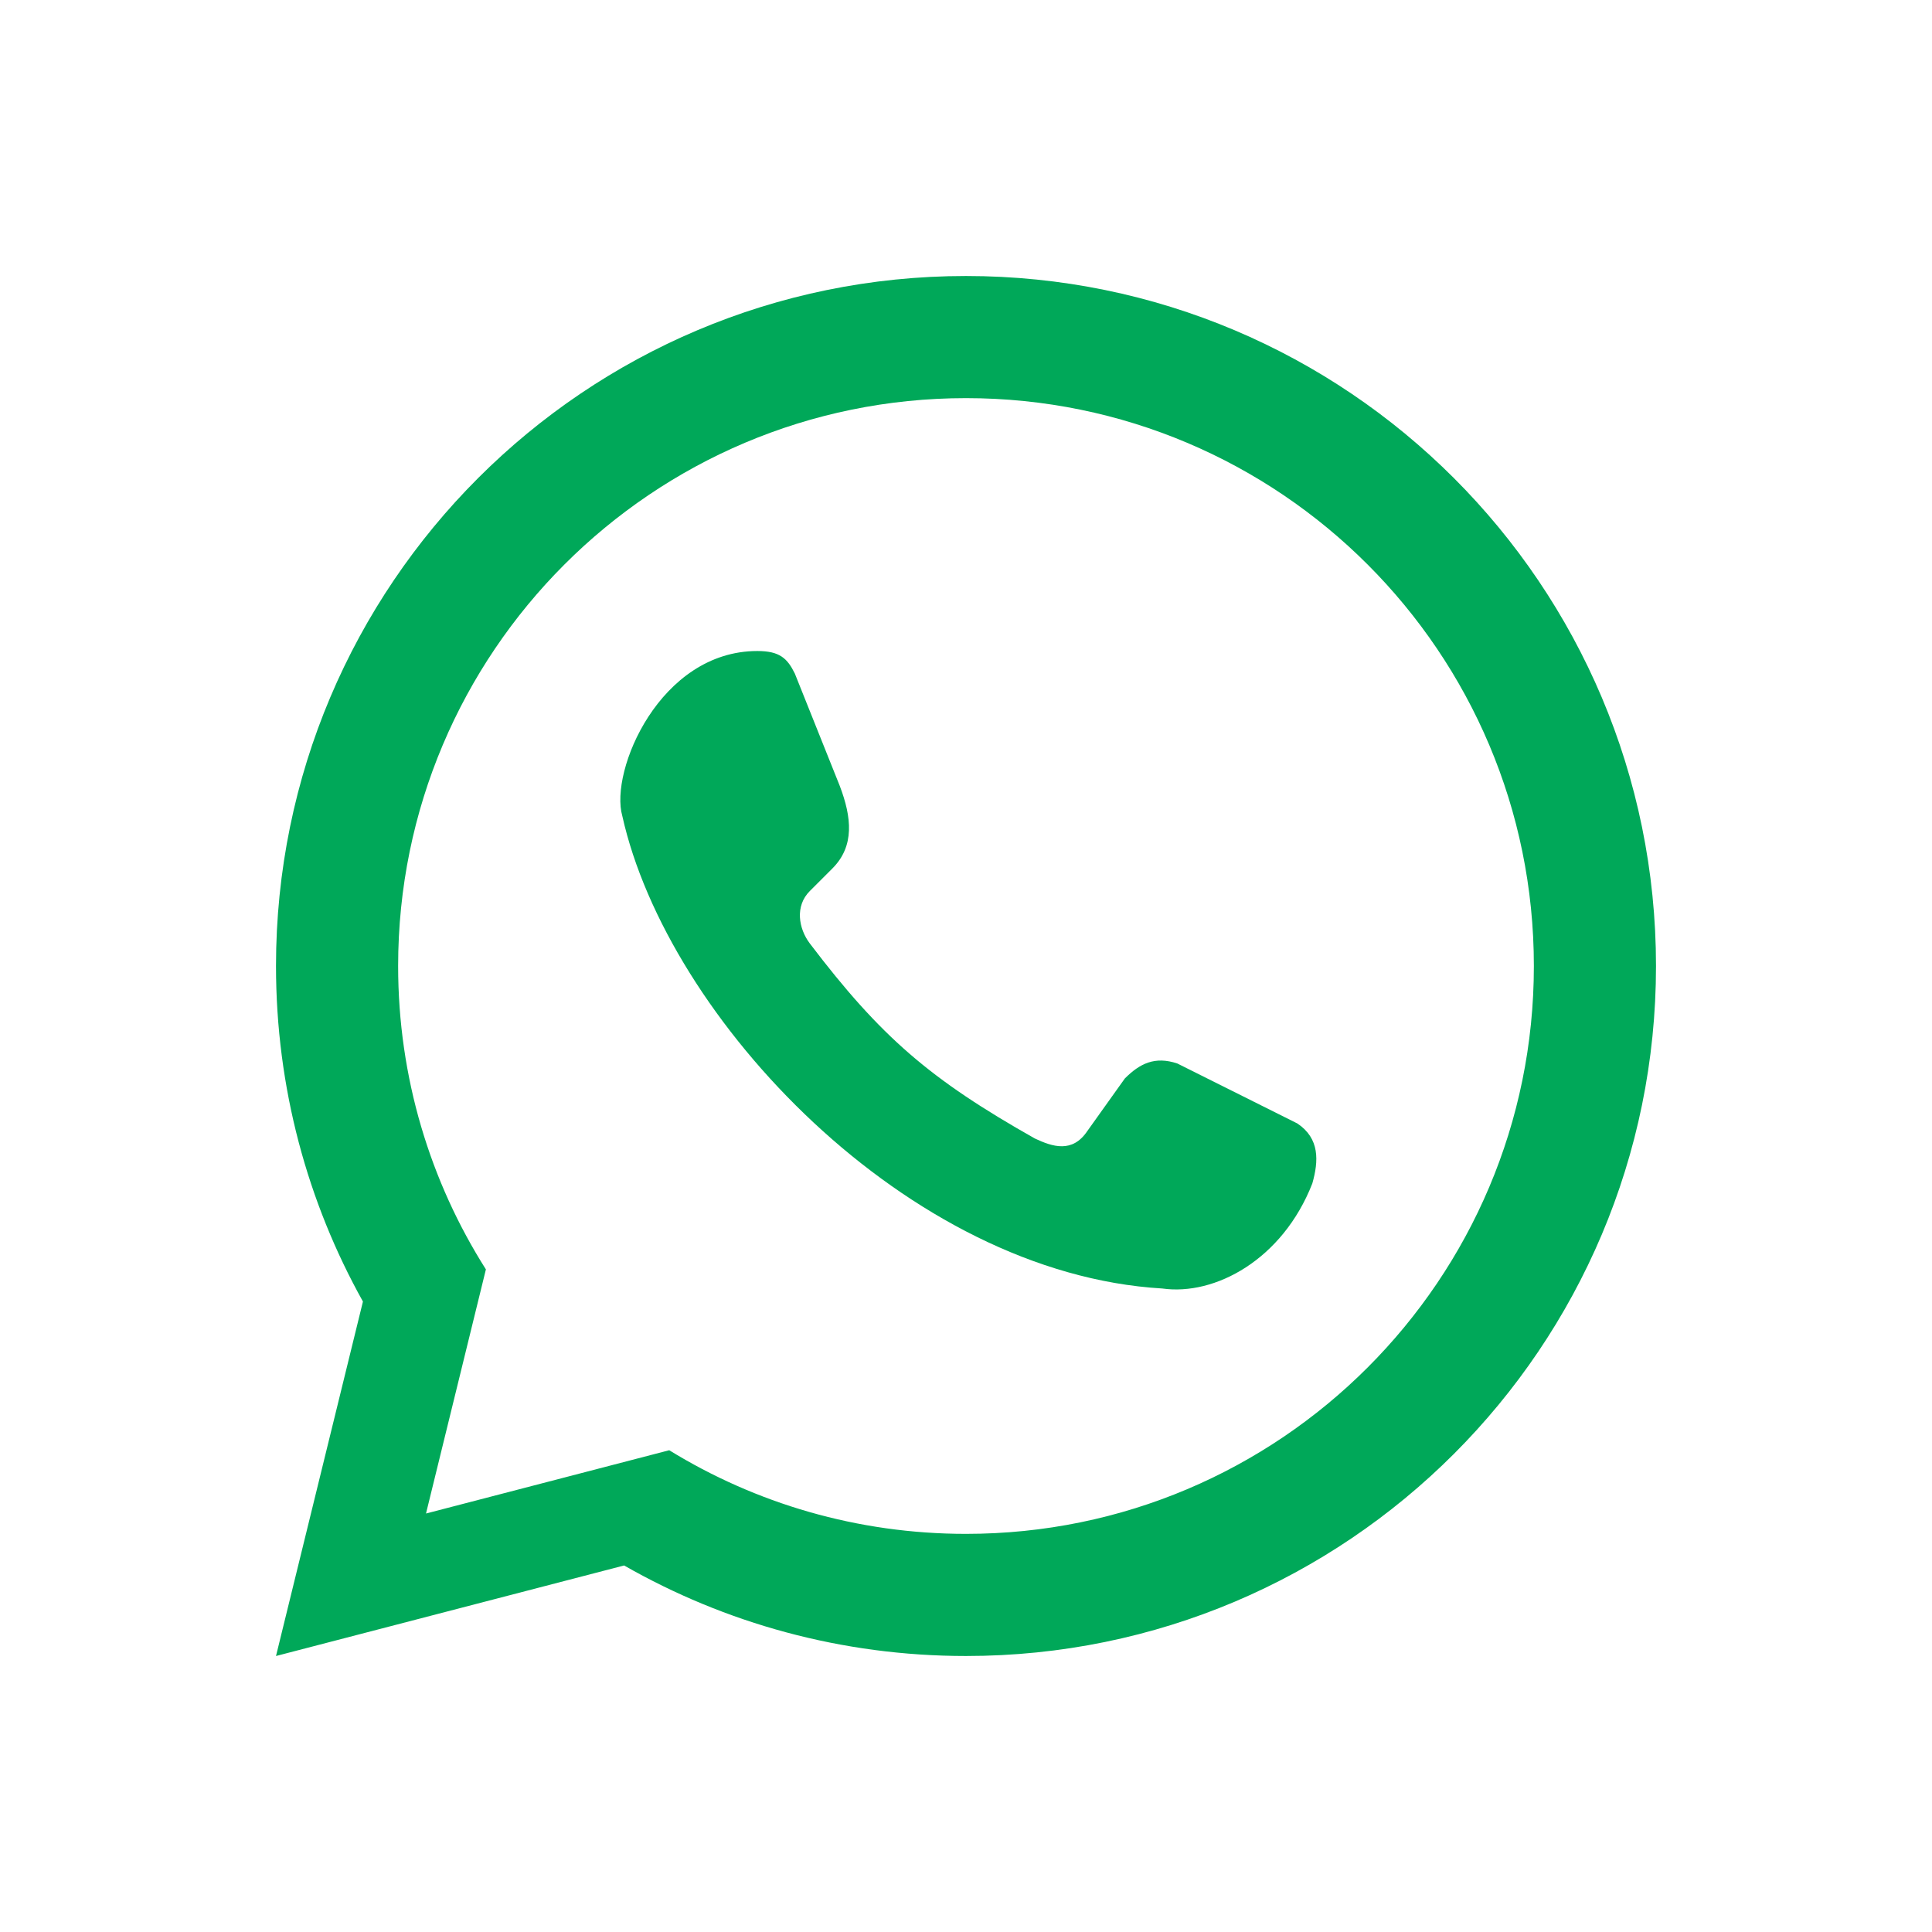 <svg width="28" height="28" viewBox="0 0 28 28" fill="none" xmlns="http://www.w3.org/2000/svg">
<path fill-rule="evenodd" clip-rule="evenodd" d="M14 22.23C18.546 22.23 22.23 18.546 22.23 14C22.23 9.455 18.546 5.77 14 5.77C9.455 5.77 5.77 9.455 5.77 14C5.77 15.617 6.236 17.125 7.042 18.397L6.174 21.935L9.699 21.018C10.95 21.787 12.423 22.23 14 22.23ZM14 24C19.523 24 24 19.523 24 14C24 8.477 19.523 4 14 4C8.477 4 4 8.477 4 14C4 15.765 4.457 17.424 5.26 18.863L4 24L9.045 22.688C10.506 23.523 12.197 24 14 24Z" fill="#00A859"/>
<path d="M12.171 11.391L11.519 9.761C11.411 9.543 11.302 9.435 10.976 9.435C9.563 9.435 8.832 11.174 9.019 11.826C9.672 14.761 13.15 18.456 16.845 18.674C17.606 18.782 18.587 18.257 19.019 17.152C19.112 16.825 19.128 16.5 18.802 16.282L17.063 15.413C16.737 15.304 16.519 15.413 16.302 15.63L15.759 16.391C15.541 16.717 15.252 16.619 14.998 16.5C13.479 15.643 12.764 15.026 11.737 13.674C11.572 13.456 11.519 13.13 11.737 12.913L12.063 12.587C12.389 12.261 12.343 11.844 12.171 11.391Z" fill="#00A859"/>
</svg>
